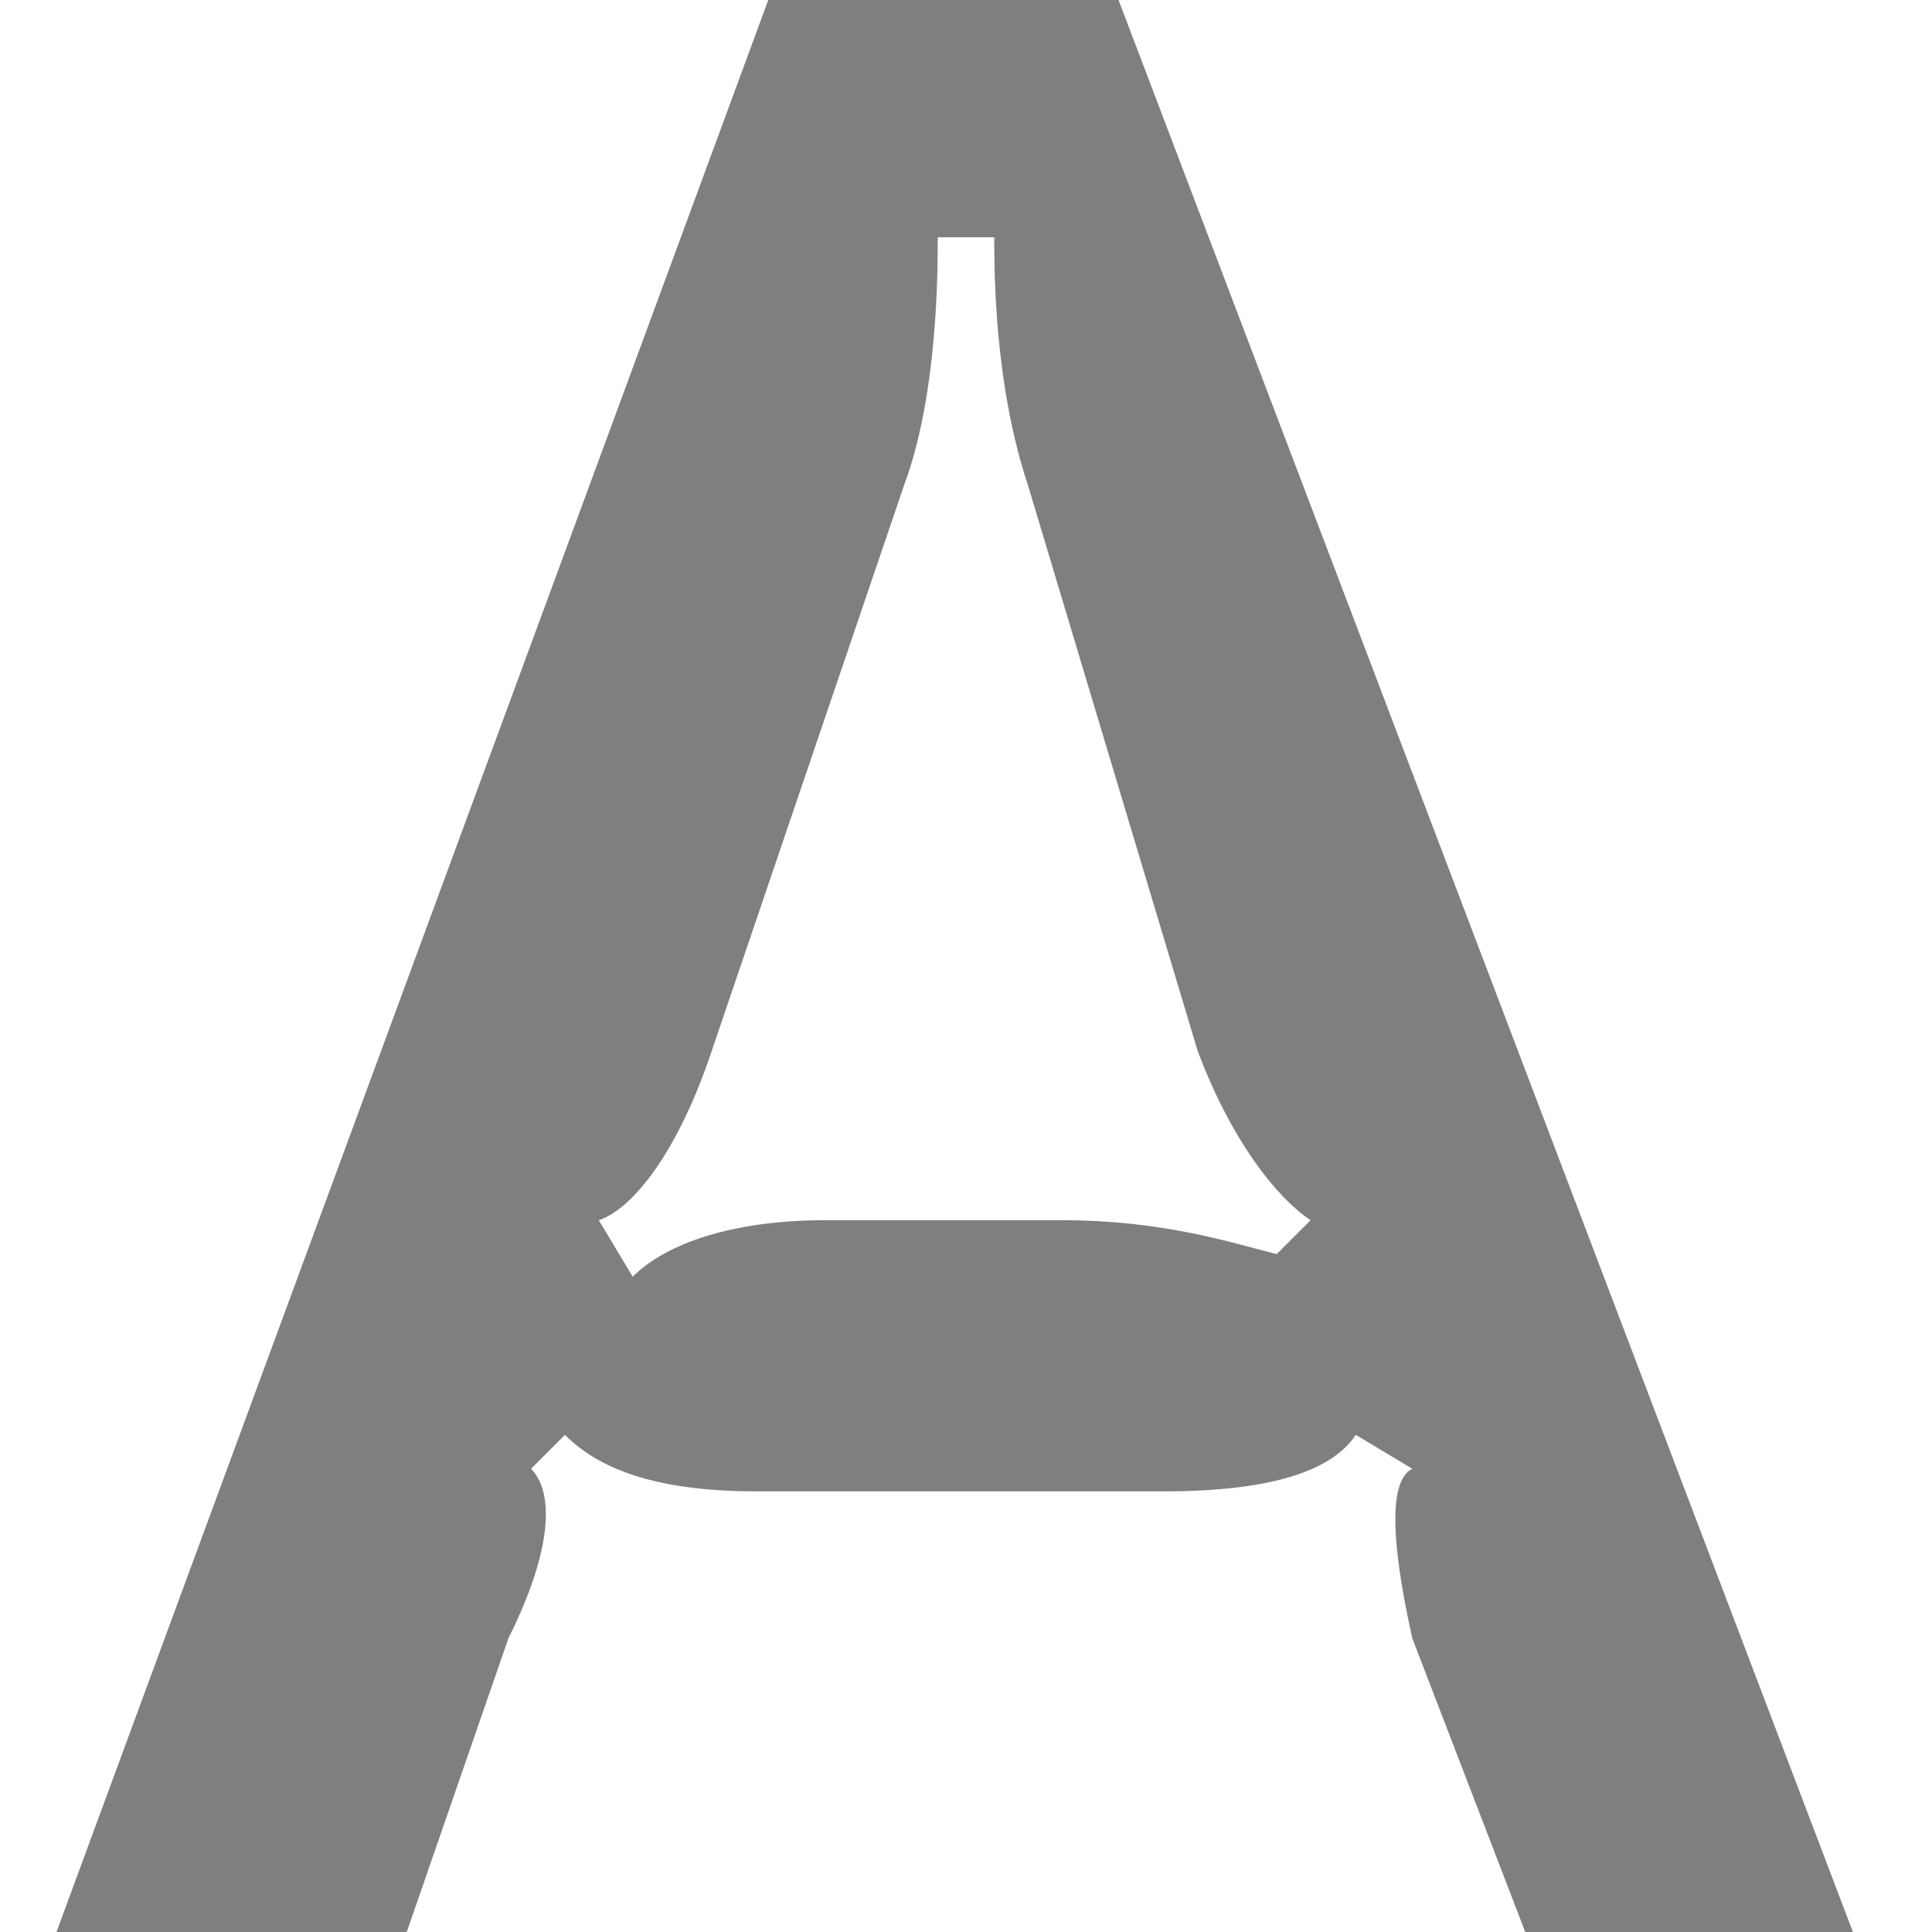 <?xml version="1.0" encoding="utf-8"?>
<!-- Generator: Adobe Illustrator 19.0.0, SVG Export Plug-In . SVG Version: 6.00 Build 0)  -->
<svg version="1.1" id="Calque_1" xmlns="http://www.w3.org/2000/svg" xmlns:xlink="http://www.w3.org/1999/xlink" x="0px" y="0px"
	 viewBox="-295.8 412.3 17.1 17.1" style="enable-background:new -295.8 412.3 17.1 17.1;" xml:space="preserve">
<style type="text/css">
	.st0{fill:#7F7F7F;}
</style>
<g>
	<path id="XMLID_27_" class="st0" d="M-292.2,429.4h-3.1l6.3-17.1h3.1l6.5,17.1h-2.9l-1-2.6c-0.2-0.9-0.2-1.4,0-1.5l-0.5-0.3
		c-0.2,0.3-0.7,0.5-1.7,0.5h-3.6c-0.9,0-1.4-0.2-1.7-0.5l-0.3,0.3c0.2,0.2,0.2,0.7-0.2,1.5L-292.2,429.4z M-289.5,421.6
		c-0.3,0.9-0.7,1.4-1,1.5l0.3,0.5c0.3-0.3,0.9-0.5,1.7-0.5h2.1c0.9,0,1.5,0.2,1.9,0.3l0.3-0.3c-0.3-0.2-0.7-0.7-1-1.5l-1.5-5
		c-0.3-0.9-0.3-1.9-0.3-2.2h-0.5c0,0.3,0,1.4-0.3,2.2L-289.5,421.6z"/>
</g>
</svg>
